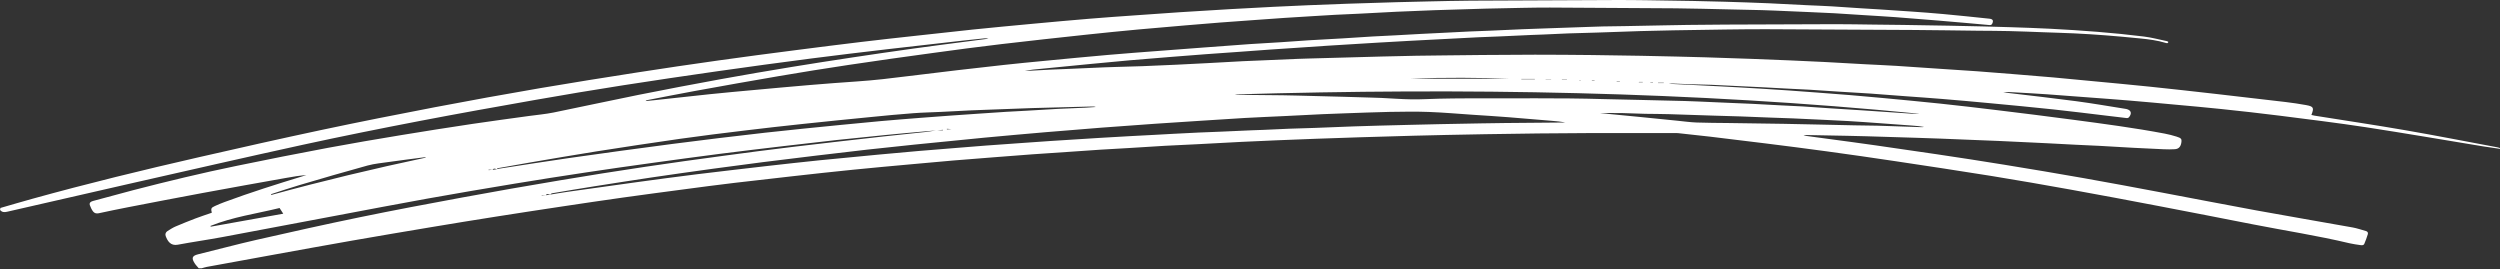 <svg width="288" height="31" viewBox="0 0 288 31" fill="none" xmlns="http://www.w3.org/2000/svg">
<rect x="0" y="0" width="288" height="31" fill="#333333" stroke="none"/>
<path d="M0.041 23.958C1.274 23.604 2.508 23.238 3.742 22.896C10.091 21.139 16.491 19.578 22.91 18.111C27.619 17.038 32.328 15.97 37.055 14.967C41.405 14.044 45.767 13.18 50.129 12.345C54.149 11.579 58.175 10.848 62.206 10.158C65.931 9.52 69.667 8.934 73.403 8.348C76.525 7.861 79.653 7.403 82.781 6.962C85.736 6.544 88.69 6.161 91.65 5.779C94.169 5.454 96.683 5.135 99.209 4.833C101.364 4.572 103.519 4.34 105.674 4.102C107.799 3.864 109.925 3.627 112.057 3.406C114.362 3.168 116.668 2.954 118.973 2.739C121.145 2.536 123.323 2.339 125.496 2.159C127.291 2.008 129.087 1.886 130.883 1.759C132.574 1.637 134.266 1.515 135.963 1.405C137.892 1.277 139.821 1.161 141.75 1.051C143.412 0.952 145.08 0.871 146.743 0.784C148.052 0.72 149.367 0.662 150.682 0.604C152.188 0.541 153.688 0.477 155.194 0.43C157.111 0.367 159.035 0.309 160.952 0.251C162.163 0.216 163.373 0.187 164.584 0.164C166.194 0.129 167.805 0.088 169.415 0.077C175.051 0.042 180.687 0.024 186.323 0.001C187.418 -0.005 188.513 0.013 189.608 0.024C191.427 0.048 193.245 0.077 195.058 0.111C196.258 0.135 197.451 0.164 198.65 0.198C200.364 0.251 202.073 0.303 203.788 0.378C205.248 0.442 206.707 0.529 208.167 0.599C209.123 0.645 210.084 0.674 211.04 0.732C212.146 0.796 213.247 0.883 214.353 0.952C215.089 0.999 215.825 1.039 216.56 1.086C217.765 1.161 218.976 1.242 220.181 1.329C221.415 1.417 222.654 1.504 223.888 1.62C225.649 1.782 227.41 1.968 229.171 2.153C229.576 2.194 229.669 2.368 229.513 2.71C229.437 2.878 229.327 2.901 229.159 2.884C228.232 2.797 227.311 2.716 226.385 2.635C225.371 2.548 224.357 2.455 223.344 2.374C221.669 2.234 219.995 2.101 218.316 1.973C217.14 1.886 215.958 1.823 214.782 1.747C213.635 1.672 212.488 1.591 211.336 1.527C210.38 1.474 209.418 1.434 208.462 1.393C207.119 1.335 205.78 1.277 204.437 1.219C203.95 1.196 203.463 1.179 202.977 1.167C201.679 1.132 200.376 1.103 199.078 1.08C197.068 1.039 195.058 0.976 193.048 0.958C188.212 0.918 183.375 0.894 178.538 0.871C177.461 0.865 176.377 0.889 175.3 0.906C173.927 0.929 172.554 0.958 171.176 0.993C169.212 1.045 167.248 1.103 165.285 1.173C163.808 1.225 162.336 1.283 160.859 1.353C159.457 1.417 158.061 1.504 156.66 1.573C155.704 1.62 154.742 1.654 153.787 1.707C152.976 1.747 152.165 1.799 151.354 1.852C150.236 1.921 149.118 1.985 148 2.06C146.882 2.136 145.764 2.217 144.646 2.298C143.29 2.397 141.941 2.49 140.585 2.594C139.265 2.698 137.938 2.809 136.617 2.919C134.793 3.075 132.974 3.226 131.155 3.394C129.157 3.58 127.164 3.777 125.166 3.992C121.893 4.346 118.626 4.694 115.359 5.082C112.735 5.39 110.116 5.738 107.498 6.098C104.254 6.538 101.005 6.991 97.767 7.478C95.096 7.878 92.426 8.308 89.767 8.76C86.506 9.317 83.251 9.897 80.001 10.489C78.182 10.819 76.375 11.185 74.562 11.533C74.492 11.544 74.428 11.568 74.371 11.643C74.707 11.608 75.043 11.585 75.373 11.544C77.499 11.312 79.624 11.075 81.75 10.854C83.482 10.674 85.214 10.518 86.946 10.361C89.09 10.164 91.233 9.967 93.382 9.787C95.148 9.642 96.909 9.503 98.676 9.386C100.692 9.253 102.702 9.015 104.706 8.76C106.566 8.528 108.425 8.308 110.29 8.087C112.063 7.878 113.835 7.675 115.614 7.484C117.212 7.31 118.811 7.153 120.416 7.002C122.837 6.77 125.258 6.533 127.685 6.324C129.742 6.144 131.804 5.993 133.86 5.837C135.418 5.715 136.977 5.599 138.535 5.483C140.342 5.349 142.155 5.21 143.962 5.082C145.167 5.001 146.378 4.937 147.583 4.862C148.643 4.792 149.703 4.705 150.763 4.642C152.072 4.56 153.387 4.497 154.696 4.421C155.843 4.352 156.99 4.27 158.143 4.201C159.029 4.149 159.909 4.114 160.796 4.067C161.809 4.015 162.829 3.957 163.842 3.899C164.503 3.864 165.169 3.835 165.835 3.801C166.982 3.743 168.135 3.685 169.282 3.627C170.075 3.592 170.875 3.569 171.674 3.534C172.925 3.482 174.182 3.418 175.433 3.365C176.291 3.331 177.142 3.302 177.999 3.273C179.668 3.215 181.336 3.157 183.004 3.099C183.549 3.081 184.099 3.058 184.643 3.046C185.53 3.029 186.416 3.023 187.302 3.006C188.779 2.977 190.256 2.948 191.734 2.919C192.62 2.901 193.506 2.878 194.392 2.872C195.858 2.855 197.318 2.838 198.783 2.832C203.012 2.814 207.246 2.791 211.475 2.785C212.911 2.785 214.342 2.814 215.778 2.832C216.931 2.843 218.084 2.855 219.237 2.872C220.998 2.901 222.753 2.93 224.514 2.959C225.846 2.983 227.172 3.017 228.505 3.046C229.536 3.07 230.573 3.099 231.604 3.133C233.139 3.186 234.674 3.232 236.209 3.313C238.022 3.412 239.835 3.516 241.642 3.667C243.421 3.812 245.199 3.986 246.966 4.207C247.869 4.317 248.761 4.56 249.653 4.746C249.705 4.758 249.752 4.804 249.798 4.833C249.746 5.007 249.636 4.99 249.514 4.949C248.518 4.647 247.493 4.52 246.467 4.421C245.176 4.294 243.878 4.172 242.586 4.073C241.393 3.98 240.2 3.905 239.007 3.847C237.796 3.789 236.585 3.76 235.375 3.714C234.06 3.667 232.751 3.609 231.436 3.58C230.254 3.551 229.072 3.551 227.885 3.54C225.4 3.511 222.915 3.47 220.43 3.453C214.747 3.418 209.071 3.389 203.388 3.365C201.847 3.36 200.312 3.383 198.771 3.4C196.773 3.424 194.78 3.453 192.782 3.493C191.525 3.516 190.268 3.545 189.011 3.58C187.314 3.632 185.617 3.696 183.919 3.754C182.842 3.789 181.765 3.806 180.687 3.847C179.697 3.882 178.712 3.934 177.721 3.98C177.293 3.998 176.864 4.004 176.435 4.027C175.167 4.085 173.898 4.143 172.63 4.201C171.848 4.236 171.066 4.259 170.284 4.294C169.282 4.34 168.279 4.398 167.277 4.45C166.6 4.485 165.922 4.52 165.244 4.555C164.288 4.607 163.327 4.653 162.371 4.705C161.178 4.769 159.985 4.839 158.791 4.908C157.969 4.955 157.14 5.013 156.318 5.059C155.211 5.129 154.111 5.193 153.005 5.262C151.8 5.338 150.589 5.425 149.384 5.506C148.37 5.576 147.351 5.634 146.337 5.709C145.202 5.79 144.072 5.877 142.937 5.958C141.599 6.057 140.261 6.144 138.923 6.243C137.556 6.347 136.189 6.451 134.822 6.562C133.246 6.689 131.676 6.811 130.107 6.95C128.595 7.084 127.083 7.223 125.571 7.374C123.381 7.583 121.198 7.797 119.008 8.018C118.689 8.047 118.377 8.116 118.058 8.18C119.037 8.128 120.01 8.07 120.989 8.023C121.742 7.989 122.495 7.96 123.248 7.931C124.575 7.873 125.901 7.815 127.228 7.757C127.639 7.739 128.056 7.728 128.467 7.716C129.516 7.687 130.564 7.664 131.613 7.623C132.91 7.577 134.208 7.513 135.505 7.455C136.727 7.397 137.95 7.339 139.178 7.269C140.516 7.2 141.86 7.118 143.198 7.049C143.933 7.008 144.675 6.985 145.41 6.956C146.766 6.898 148.121 6.84 149.483 6.782C149.911 6.765 150.34 6.753 150.769 6.741C151.892 6.712 153.01 6.683 154.134 6.649C155.849 6.602 157.557 6.556 159.272 6.509C160.57 6.475 161.873 6.446 163.17 6.422C164.248 6.405 165.331 6.393 166.408 6.382C167.857 6.364 169.305 6.347 170.753 6.335C172.78 6.318 174.808 6.301 176.835 6.301C179.025 6.301 181.214 6.318 183.404 6.341C185.298 6.359 187.186 6.393 189.081 6.428C190.424 6.451 191.768 6.486 193.112 6.515C194.219 6.544 195.325 6.567 196.437 6.602C198.221 6.66 200.011 6.718 201.795 6.782C203.301 6.834 204.807 6.898 206.308 6.962C207.605 7.014 208.903 7.072 210.2 7.142C211.764 7.223 213.322 7.321 214.886 7.403C216.08 7.467 217.273 7.513 218.466 7.588C220.187 7.693 221.913 7.82 223.633 7.936C225 8.029 226.373 8.11 227.74 8.209C229.124 8.308 230.503 8.424 231.888 8.534C233.428 8.661 234.975 8.783 236.516 8.917C238.028 9.05 239.539 9.201 241.051 9.346C243.253 9.555 245.459 9.758 247.655 9.984C250.209 10.251 252.758 10.535 255.307 10.825C257.977 11.127 260.642 11.434 263.306 11.753C264.1 11.846 264.888 11.968 265.67 12.107C266.562 12.269 266.579 12.443 266.272 13.244C266.4 13.273 266.521 13.308 266.643 13.325C270.124 13.882 273.617 14.398 277.093 15.002C280.643 15.616 284.177 16.312 287.716 16.974C287.815 16.991 287.907 17.032 288 17.061C288 17.09 288 17.119 288 17.148C287.345 17.049 286.685 16.962 286.031 16.858C281.541 16.121 277.064 15.35 272.569 14.659C269.261 14.155 265.93 13.748 262.611 13.325C260.358 13.041 258.099 12.791 255.84 12.554C254.108 12.368 252.376 12.223 250.644 12.061C248.825 11.892 247 11.724 245.181 11.573C243.832 11.457 242.476 11.364 241.121 11.26C239.343 11.127 237.564 10.988 235.78 10.86C234.546 10.773 233.307 10.709 232.067 10.639C231.644 10.616 231.216 10.581 230.781 10.634C231.024 10.663 231.262 10.697 231.505 10.726C234.071 11.034 236.637 11.318 239.192 11.66C241.08 11.91 242.957 12.24 244.834 12.536C244.88 12.542 244.921 12.548 244.967 12.559C245.506 12.693 245.622 13.053 245.268 13.493C245.152 13.638 245.008 13.604 244.863 13.586C244.133 13.499 243.397 13.412 242.667 13.325C240.634 13.082 238.595 12.826 236.556 12.606C234.123 12.345 231.685 12.119 229.246 11.887C227.41 11.713 225.574 11.55 223.737 11.399C222.341 11.283 220.94 11.191 219.544 11.086C218.188 10.988 216.838 10.871 215.483 10.779C214.278 10.697 213.068 10.634 211.863 10.558C210.745 10.489 209.627 10.407 208.509 10.338C207.623 10.286 206.742 10.251 205.856 10.204C204.854 10.152 203.852 10.094 202.849 10.042C202.114 10.001 201.372 9.972 200.637 9.938C199.472 9.88 198.308 9.822 197.144 9.769C196.304 9.735 195.464 9.729 194.63 9.7C193.998 9.682 193.367 9.648 192.73 9.624C192.568 9.619 192.405 9.624 192.243 9.653C193.234 9.7 194.23 9.746 195.221 9.798C196.252 9.851 197.283 9.903 198.314 9.955C198.992 9.99 199.669 10.025 200.347 10.065C201.17 10.112 201.998 10.158 202.82 10.21C203.898 10.28 204.97 10.344 206.041 10.419C207.113 10.494 208.19 10.576 209.262 10.657C210.542 10.755 211.822 10.848 213.096 10.953C214.319 11.051 215.535 11.162 216.752 11.277C218.999 11.492 221.247 11.695 223.488 11.933C225.672 12.165 227.856 12.42 230.04 12.687C232.971 13.047 235.896 13.4 238.821 13.795C242.349 14.265 245.877 14.729 249.369 15.39C249.833 15.477 250.29 15.599 250.742 15.738C251.264 15.901 251.339 16.005 251.304 16.336C251.246 16.869 251.015 17.159 250.54 17.188C250.111 17.217 249.682 17.212 249.254 17.194C248.089 17.148 246.925 17.09 245.761 17.026C244.481 16.956 243.195 16.875 241.914 16.805C240.97 16.753 240.026 16.718 239.082 16.672C238.051 16.62 237.02 16.562 235.989 16.51C235.265 16.475 234.541 16.44 233.822 16.405C232.629 16.347 231.436 16.289 230.237 16.237C229.408 16.202 228.586 16.173 227.757 16.138C226.373 16.08 224.983 16.022 223.598 15.97C222.637 15.935 221.681 15.901 220.719 15.872C218.814 15.814 216.908 15.755 215.002 15.697C214.278 15.674 213.554 15.657 212.83 15.645C211.295 15.616 209.754 15.587 208.219 15.558C208.074 15.558 207.924 15.558 207.773 15.616C208.717 15.744 209.661 15.872 210.606 15.999C212.419 16.243 214.232 16.481 216.045 16.742C218.414 17.078 220.777 17.42 223.141 17.774C225.724 18.163 228.308 18.551 230.885 18.975C233.944 19.474 237.002 19.984 240.055 20.524C243.003 21.046 245.952 21.597 248.894 22.154C252.579 22.844 256.263 23.569 259.947 24.242C263.637 24.915 267.332 25.541 271.022 26.202C271.538 26.295 272.042 26.475 272.551 26.614C272.754 26.666 272.823 26.817 272.771 26.985C272.656 27.363 272.522 27.734 272.366 28.093C272.291 28.267 272.099 28.262 271.937 28.238C271.514 28.175 271.086 28.122 270.669 28.024C266.973 27.142 263.219 26.568 259.495 25.837C255.915 25.135 252.335 24.433 248.75 23.749C245.355 23.099 241.961 22.461 238.555 21.846C235.519 21.301 232.478 20.767 229.431 20.274C225.73 19.677 222.017 19.12 218.31 18.563C215.697 18.169 213.079 17.797 210.461 17.438C208.109 17.113 205.746 16.817 203.388 16.521C201.262 16.254 199.136 15.999 197.011 15.744C195.777 15.599 194.549 15.471 193.315 15.338C193.17 15.32 193.019 15.332 192.869 15.332C189.538 15.332 186.213 15.326 182.883 15.332C180.988 15.338 179.094 15.35 177.2 15.373C175.161 15.396 173.116 15.425 171.077 15.46C169.571 15.483 168.059 15.518 166.553 15.547C165.325 15.576 164.097 15.599 162.875 15.634C160.807 15.692 158.739 15.75 156.671 15.814C154.957 15.866 153.248 15.93 151.533 15.988C150.01 16.046 148.492 16.104 146.974 16.167C145.631 16.225 144.287 16.278 142.949 16.347C141.309 16.428 139.676 16.521 138.037 16.608C136.768 16.672 135.499 16.724 134.231 16.794C132.858 16.869 131.491 16.962 130.118 17.049C129.012 17.113 127.905 17.171 126.799 17.241C125.623 17.316 124.441 17.403 123.266 17.484C121.835 17.583 120.41 17.67 118.979 17.774C117.566 17.879 116.152 17.989 114.739 18.099C113.105 18.227 111.472 18.348 109.838 18.488C108.263 18.621 106.693 18.766 105.117 18.911C102.824 19.12 100.53 19.323 98.242 19.555C95.907 19.787 93.573 20.048 91.239 20.309C89.037 20.553 86.836 20.802 84.641 21.063C82.648 21.301 80.656 21.562 78.663 21.829C76.381 22.13 74.098 22.432 71.816 22.751C69.476 23.082 67.141 23.424 64.801 23.778C62.229 24.166 59.663 24.555 57.097 24.961C54.63 25.35 52.168 25.75 49.706 26.162C46.659 26.672 43.618 27.183 40.577 27.716C37.536 28.25 34.501 28.801 31.465 29.352C28.922 29.81 26.379 30.274 23.836 30.744C23.639 30.779 23.442 30.849 23.245 30.901C23.13 30.901 23.008 30.901 22.892 30.901C22.736 30.709 22.55 30.535 22.423 30.327C22.075 29.776 22.075 29.474 22.823 29.294C25.059 28.749 27.283 28.146 29.53 27.635C33.487 26.736 37.455 25.849 41.428 25.031C45.35 24.224 49.283 23.482 53.216 22.757C56.976 22.061 60.746 21.405 64.517 20.773C67.779 20.222 71.046 19.706 74.313 19.218C77.348 18.76 80.389 18.348 83.43 17.937C86.077 17.577 88.725 17.235 91.377 16.916C94.818 16.504 98.265 16.115 101.711 15.726C103.351 15.541 104.996 15.384 106.641 15.204C107.064 15.158 107.481 15.077 107.898 15.013C108.141 15.013 108.384 15.013 108.628 15.013C108.628 14.996 108.628 14.973 108.622 14.955C108.384 14.978 108.141 14.996 107.904 15.019C107.521 15.048 107.139 15.083 106.757 15.117C105.199 15.257 103.64 15.39 102.088 15.547C100.194 15.732 98.3 15.924 96.411 16.127C94.401 16.347 92.397 16.579 90.387 16.817C87.879 17.113 85.376 17.409 82.874 17.728C80.296 18.058 77.725 18.412 75.153 18.766C72.592 19.12 70.038 19.48 67.483 19.868C64.738 20.28 61.998 20.709 59.258 21.162C55.892 21.718 52.533 22.287 49.173 22.89C45.773 23.499 42.378 24.155 38.984 24.793C34.529 25.628 30.075 26.481 25.62 27.31C23.906 27.629 22.18 27.873 20.471 28.192C19.654 28.343 19.301 27.774 19.087 27.194C19.005 26.968 19.087 26.748 19.301 26.614C19.602 26.429 19.897 26.231 20.222 26.092C20.981 25.767 21.751 25.46 22.521 25.164C23.141 24.926 23.773 24.729 24.398 24.509C24.282 24.027 24.317 23.934 24.752 23.737C25.116 23.569 25.481 23.418 25.858 23.279C28.847 22.171 31.888 21.214 34.941 20.28C35.062 20.245 35.178 20.205 35.3 20.17C34.506 20.228 33.736 20.355 32.965 20.495C29.751 21.069 26.541 21.637 23.332 22.235C20.442 22.768 17.557 23.331 14.672 23.888C13.572 24.103 12.471 24.329 11.377 24.567C11.093 24.63 10.861 24.555 10.71 24.346C10.554 24.137 10.444 23.888 10.351 23.639C10.276 23.447 10.363 23.291 10.554 23.209C10.664 23.163 10.78 23.134 10.89 23.105C12.373 22.705 13.856 22.299 15.339 21.91C19.301 20.883 23.274 19.926 27.283 19.102C30.782 18.383 34.286 17.681 37.802 17.026C40.588 16.504 43.386 16.034 46.184 15.57C48.924 15.117 51.664 14.688 54.41 14.276C56.582 13.952 58.766 13.662 60.944 13.36C61.876 13.232 62.826 13.151 63.747 12.966C67.02 12.304 70.275 11.585 73.548 10.93C76.705 10.297 79.868 9.7 83.031 9.12C85.73 8.627 88.441 8.168 91.146 7.722C93.474 7.339 95.809 6.979 98.143 6.625C100.507 6.266 102.876 5.924 105.239 5.593C107.33 5.303 109.421 5.036 111.512 4.763C112.3 4.659 113.088 4.56 113.87 4.456C113.719 4.415 113.575 4.398 113.43 4.415C112.567 4.502 111.698 4.589 110.835 4.688C108.02 5.007 105.204 5.32 102.389 5.651C99.418 5.999 96.44 6.353 93.469 6.736C89.854 7.205 86.245 7.693 82.637 8.209C78.981 8.731 75.332 9.27 71.689 9.839C68.364 10.361 65.045 10.912 61.731 11.498C57.283 12.281 52.834 13.076 48.397 13.928C43.902 14.793 39.413 15.692 34.941 16.666C28.192 18.14 21.456 19.688 14.719 21.214C10.079 22.264 5.445 23.325 0.817 24.393C0.475 24.474 0.22 24.451 0 24.178C0.041 24.079 0.041 24.016 0.041 23.958ZM62.861 22.496C63.04 22.467 63.22 22.444 63.4 22.415C64.054 22.31 64.703 22.194 65.357 22.101C67.999 21.73 70.646 21.353 73.293 20.994C75.645 20.674 78.002 20.355 80.36 20.065C83.007 19.741 85.66 19.439 88.313 19.131C90.352 18.899 92.385 18.673 94.424 18.464C96.672 18.238 98.914 18.029 101.161 17.815C102.702 17.67 104.243 17.53 105.789 17.397C107.359 17.264 108.935 17.142 110.51 17.014C111.524 16.933 112.538 16.846 113.551 16.771C114.936 16.666 116.314 16.573 117.699 16.475C118.834 16.394 119.964 16.312 121.099 16.237C122.171 16.167 123.248 16.104 124.326 16.034C125.119 15.982 125.913 15.93 126.712 15.883C127.888 15.814 129.07 15.744 130.246 15.68C131.201 15.628 132.163 15.582 133.119 15.529C133.779 15.495 134.445 15.454 135.106 15.419C136.108 15.367 137.11 15.315 138.112 15.268C138.894 15.233 139.676 15.204 140.458 15.175C141.726 15.117 142.995 15.059 144.264 15.007C144.692 14.99 145.121 14.984 145.55 14.961C146.534 14.92 147.525 14.868 148.51 14.828C149.5 14.793 150.485 14.769 151.475 14.735C152.964 14.682 154.453 14.619 155.941 14.561C156.903 14.526 157.859 14.497 158.82 14.474C159.956 14.445 161.097 14.41 162.232 14.387C163.472 14.358 164.711 14.323 165.951 14.3C167.503 14.265 169.056 14.236 170.602 14.213C171.535 14.195 172.467 14.184 173.394 14.172C175.375 14.155 177.356 14.137 179.337 14.12C179.587 14.12 179.841 14.12 180.09 14.114C180.16 14.114 180.235 14.102 180.305 14.097C179.812 14.01 179.314 13.963 178.822 13.923C177.148 13.783 175.468 13.633 173.794 13.505C172.439 13.4 171.083 13.313 169.728 13.226C168.019 13.111 166.31 12.96 164.601 12.896C163.095 12.838 161.583 12.867 160.077 12.89C158.334 12.925 156.59 13 154.847 13.058C154.036 13.087 153.225 13.116 152.408 13.151C150.931 13.221 149.459 13.302 147.982 13.371C146.447 13.447 144.912 13.505 143.377 13.592C141.726 13.685 140.076 13.795 138.425 13.905C136.629 14.021 134.827 14.131 133.032 14.259C130.987 14.398 128.936 14.549 126.892 14.706C124.731 14.874 122.565 15.048 120.404 15.233C118.064 15.437 115.729 15.639 113.395 15.86C110.719 16.115 108.049 16.382 105.378 16.655C103.559 16.84 101.74 17.032 99.922 17.235C97.958 17.455 95.994 17.693 94.031 17.925C91.98 18.169 89.929 18.418 87.879 18.679C85.973 18.923 84.073 19.172 82.173 19.433C79.775 19.764 77.377 20.1 74.985 20.454C72.795 20.779 70.605 21.127 68.422 21.469C66.805 21.724 65.189 21.997 63.573 22.27C63.51 22.281 63.452 22.362 63.388 22.403C63.214 22.397 63.011 22.258 62.861 22.496C62.71 22.484 62.554 22.478 62.403 22.467C62.403 22.484 62.403 22.496 62.403 22.513C62.56 22.507 62.71 22.502 62.861 22.496ZM56.738 19.567C56.918 19.543 57.097 19.514 57.283 19.491C57.335 19.474 57.387 19.445 57.445 19.439C60.144 19.027 62.843 18.598 65.543 18.209C69.516 17.646 73.496 17.096 77.475 16.579C81.032 16.115 84.589 15.692 88.151 15.286C91.082 14.955 94.019 14.677 96.956 14.381C98.45 14.23 99.951 14.085 101.451 13.952C103.009 13.812 104.567 13.691 106.125 13.569C107.214 13.482 108.303 13.406 109.392 13.325C110.481 13.25 111.57 13.174 112.659 13.099C113.731 13.024 114.808 12.954 115.88 12.884C116.691 12.832 117.502 12.797 118.313 12.751C119.535 12.681 120.757 12.6 121.98 12.536C123.011 12.484 124.042 12.449 125.079 12.403C125.467 12.385 125.855 12.351 126.237 12.327C126.104 12.269 125.976 12.264 125.843 12.269C125.148 12.287 124.459 12.304 123.764 12.322C122.669 12.351 121.58 12.38 120.485 12.409C119.981 12.42 119.483 12.432 118.979 12.449C117.398 12.507 115.822 12.565 114.241 12.623C113.43 12.652 112.619 12.681 111.808 12.716C110.673 12.768 109.537 12.832 108.402 12.89C107.342 12.942 106.276 12.96 105.216 13.041C103.582 13.163 101.949 13.319 100.321 13.482C97.691 13.737 95.062 14.004 92.438 14.282C90.219 14.52 88.006 14.764 85.793 15.036C83.303 15.338 80.812 15.639 78.327 15.993C75.1 16.452 71.874 16.945 68.653 17.449C66.076 17.855 63.498 18.308 60.926 18.743C59.779 18.94 58.632 19.149 57.48 19.352C57.398 19.369 57.242 19.317 57.288 19.503C57.091 19.468 56.889 19.323 56.738 19.567C56.587 19.555 56.437 19.549 56.286 19.543C56.286 19.561 56.286 19.578 56.286 19.601C56.437 19.59 56.587 19.578 56.738 19.567ZM221.119 13.105C194.885 10.523 168.586 10.106 142.254 10.877C142.375 10.906 142.503 10.924 142.63 10.924C144.345 10.941 146.059 10.959 147.774 10.976C148.336 10.982 148.898 10.999 149.459 11.011C151.244 11.057 153.033 11.104 154.818 11.15C155.866 11.179 156.915 11.208 157.963 11.243C158.363 11.254 158.762 11.266 159.156 11.283C160.321 11.341 161.485 11.428 162.649 11.446C163.68 11.463 164.717 11.388 165.748 11.37C166.826 11.347 167.909 11.33 168.986 11.33C174.252 11.353 179.517 11.26 184.782 11.417C186.144 11.457 187.499 11.475 188.86 11.509C190.616 11.55 192.377 11.591 194.132 11.637C194.607 11.649 195.076 11.672 195.545 11.689C196.872 11.747 198.198 11.805 199.525 11.863C200.307 11.898 201.089 11.921 201.871 11.962C202.919 12.014 203.962 12.078 205.01 12.13C205.908 12.177 206.812 12.211 207.709 12.264C208.781 12.327 209.858 12.414 210.93 12.484C212.094 12.559 213.259 12.629 214.417 12.704C216.375 12.838 218.333 12.971 220.285 13.099C220.563 13.122 220.841 13.105 221.119 13.105ZM184.389 13.024C184.383 13.029 184.383 13.029 184.377 13.035C185.854 13.18 187.337 13.319 188.814 13.464C190.28 13.609 191.751 13.76 193.216 13.905C193.964 13.981 194.711 14.085 195.464 14.114C196.657 14.16 197.856 14.155 199.055 14.172C201.199 14.201 203.342 14.23 205.485 14.265C206.887 14.288 208.289 14.323 209.696 14.352C211.011 14.381 212.326 14.416 213.641 14.439C214.51 14.456 215.385 14.462 216.253 14.479C216.798 14.491 217.342 14.514 217.893 14.532C219.045 14.572 220.192 14.613 221.345 14.648C221.449 14.653 221.548 14.636 221.652 14.624C221.223 14.549 220.801 14.503 220.378 14.474C219.086 14.375 217.788 14.276 216.491 14.189C215.298 14.102 214.104 14.015 212.917 13.946C212.031 13.894 211.15 13.853 210.264 13.812C209.024 13.754 207.785 13.696 206.545 13.638C205.676 13.604 204.802 13.575 203.933 13.546C202.797 13.505 201.662 13.453 200.527 13.412C199.478 13.377 198.43 13.354 197.381 13.319C195.667 13.261 193.958 13.197 192.243 13.151C191.34 13.122 190.442 13.128 189.538 13.111C188.681 13.093 187.824 13.047 186.966 13.029C186.097 13.012 185.24 13.024 184.389 13.024ZM31.228 22.368C31.233 22.397 31.239 22.432 31.245 22.461C37.148 20.843 43.091 19.422 49.08 18.151C49.017 18.122 48.959 18.111 48.907 18.116C47.563 18.29 46.213 18.459 44.869 18.65C44.023 18.772 43.16 18.847 42.344 19.068C39.708 19.787 37.09 20.558 34.471 21.33C33.383 21.649 32.311 22.02 31.228 22.368ZM32.207 23.963C29.53 24.619 26.808 24.99 24.253 26.023C24.259 26.052 24.265 26.081 24.271 26.115C27.045 25.616 29.826 25.123 32.63 24.619C32.473 24.375 32.357 24.195 32.207 23.963ZM162.377 9.073C166.449 9.073 170.527 9.073 173.985 9.073C170.533 8.951 166.455 8.899 162.377 9.073ZM176.812 9.131C176.812 9.12 176.812 9.108 176.812 9.096C176.296 9.096 175.775 9.096 175.26 9.096C175.26 9.108 175.26 9.12 175.26 9.131C175.775 9.131 176.296 9.131 176.812 9.131ZM178.063 9.172C178.057 9.178 178.052 9.189 178.046 9.195C178.26 9.195 178.474 9.195 178.689 9.195C178.689 9.189 178.689 9.178 178.689 9.172C178.48 9.172 178.272 9.172 178.063 9.172ZM179.928 9.178C179.928 9.189 179.928 9.201 179.928 9.212C180.119 9.212 180.316 9.212 180.508 9.212C180.508 9.201 180.508 9.189 180.508 9.178C180.316 9.178 180.119 9.178 179.928 9.178ZM191.664 9.572C191.664 9.561 191.664 9.543 191.664 9.532C191.444 9.532 191.224 9.532 191.009 9.532C191.009 9.543 191.009 9.561 191.009 9.572C191.23 9.572 191.45 9.572 191.664 9.572ZM109.607 14.874C109.387 14.862 109.236 14.851 109.08 14.839C109.08 14.862 109.08 14.886 109.08 14.909C109.23 14.897 109.381 14.886 109.607 14.874ZM188.814 9.439C188.803 9.45 188.791 9.468 188.779 9.479C188.936 9.479 189.092 9.479 189.243 9.479C189.243 9.468 189.243 9.45 189.243 9.439C189.098 9.439 188.959 9.439 188.814 9.439ZM190.413 9.555C190.407 9.537 190.407 9.526 190.401 9.508C190.303 9.514 190.21 9.52 190.112 9.526C190.112 9.537 190.112 9.543 190.112 9.555C190.216 9.555 190.314 9.555 190.413 9.555ZM182.129 9.288C182.124 9.282 182.124 9.27 182.118 9.265C182.048 9.265 181.985 9.265 181.915 9.265C181.915 9.27 181.915 9.282 181.915 9.288C181.99 9.288 182.06 9.288 182.129 9.288ZM186.242 9.352C186.242 9.363 186.242 9.381 186.242 9.392C186.364 9.392 186.485 9.392 186.607 9.392C186.607 9.381 186.607 9.363 186.607 9.352C186.485 9.352 186.364 9.352 186.242 9.352ZM183.693 9.305C183.693 9.294 183.693 9.282 183.693 9.27C183.589 9.27 183.485 9.27 183.381 9.27C183.381 9.282 183.381 9.294 183.381 9.305C183.485 9.305 183.589 9.305 183.693 9.305Z" fill="white"/>
</svg>
